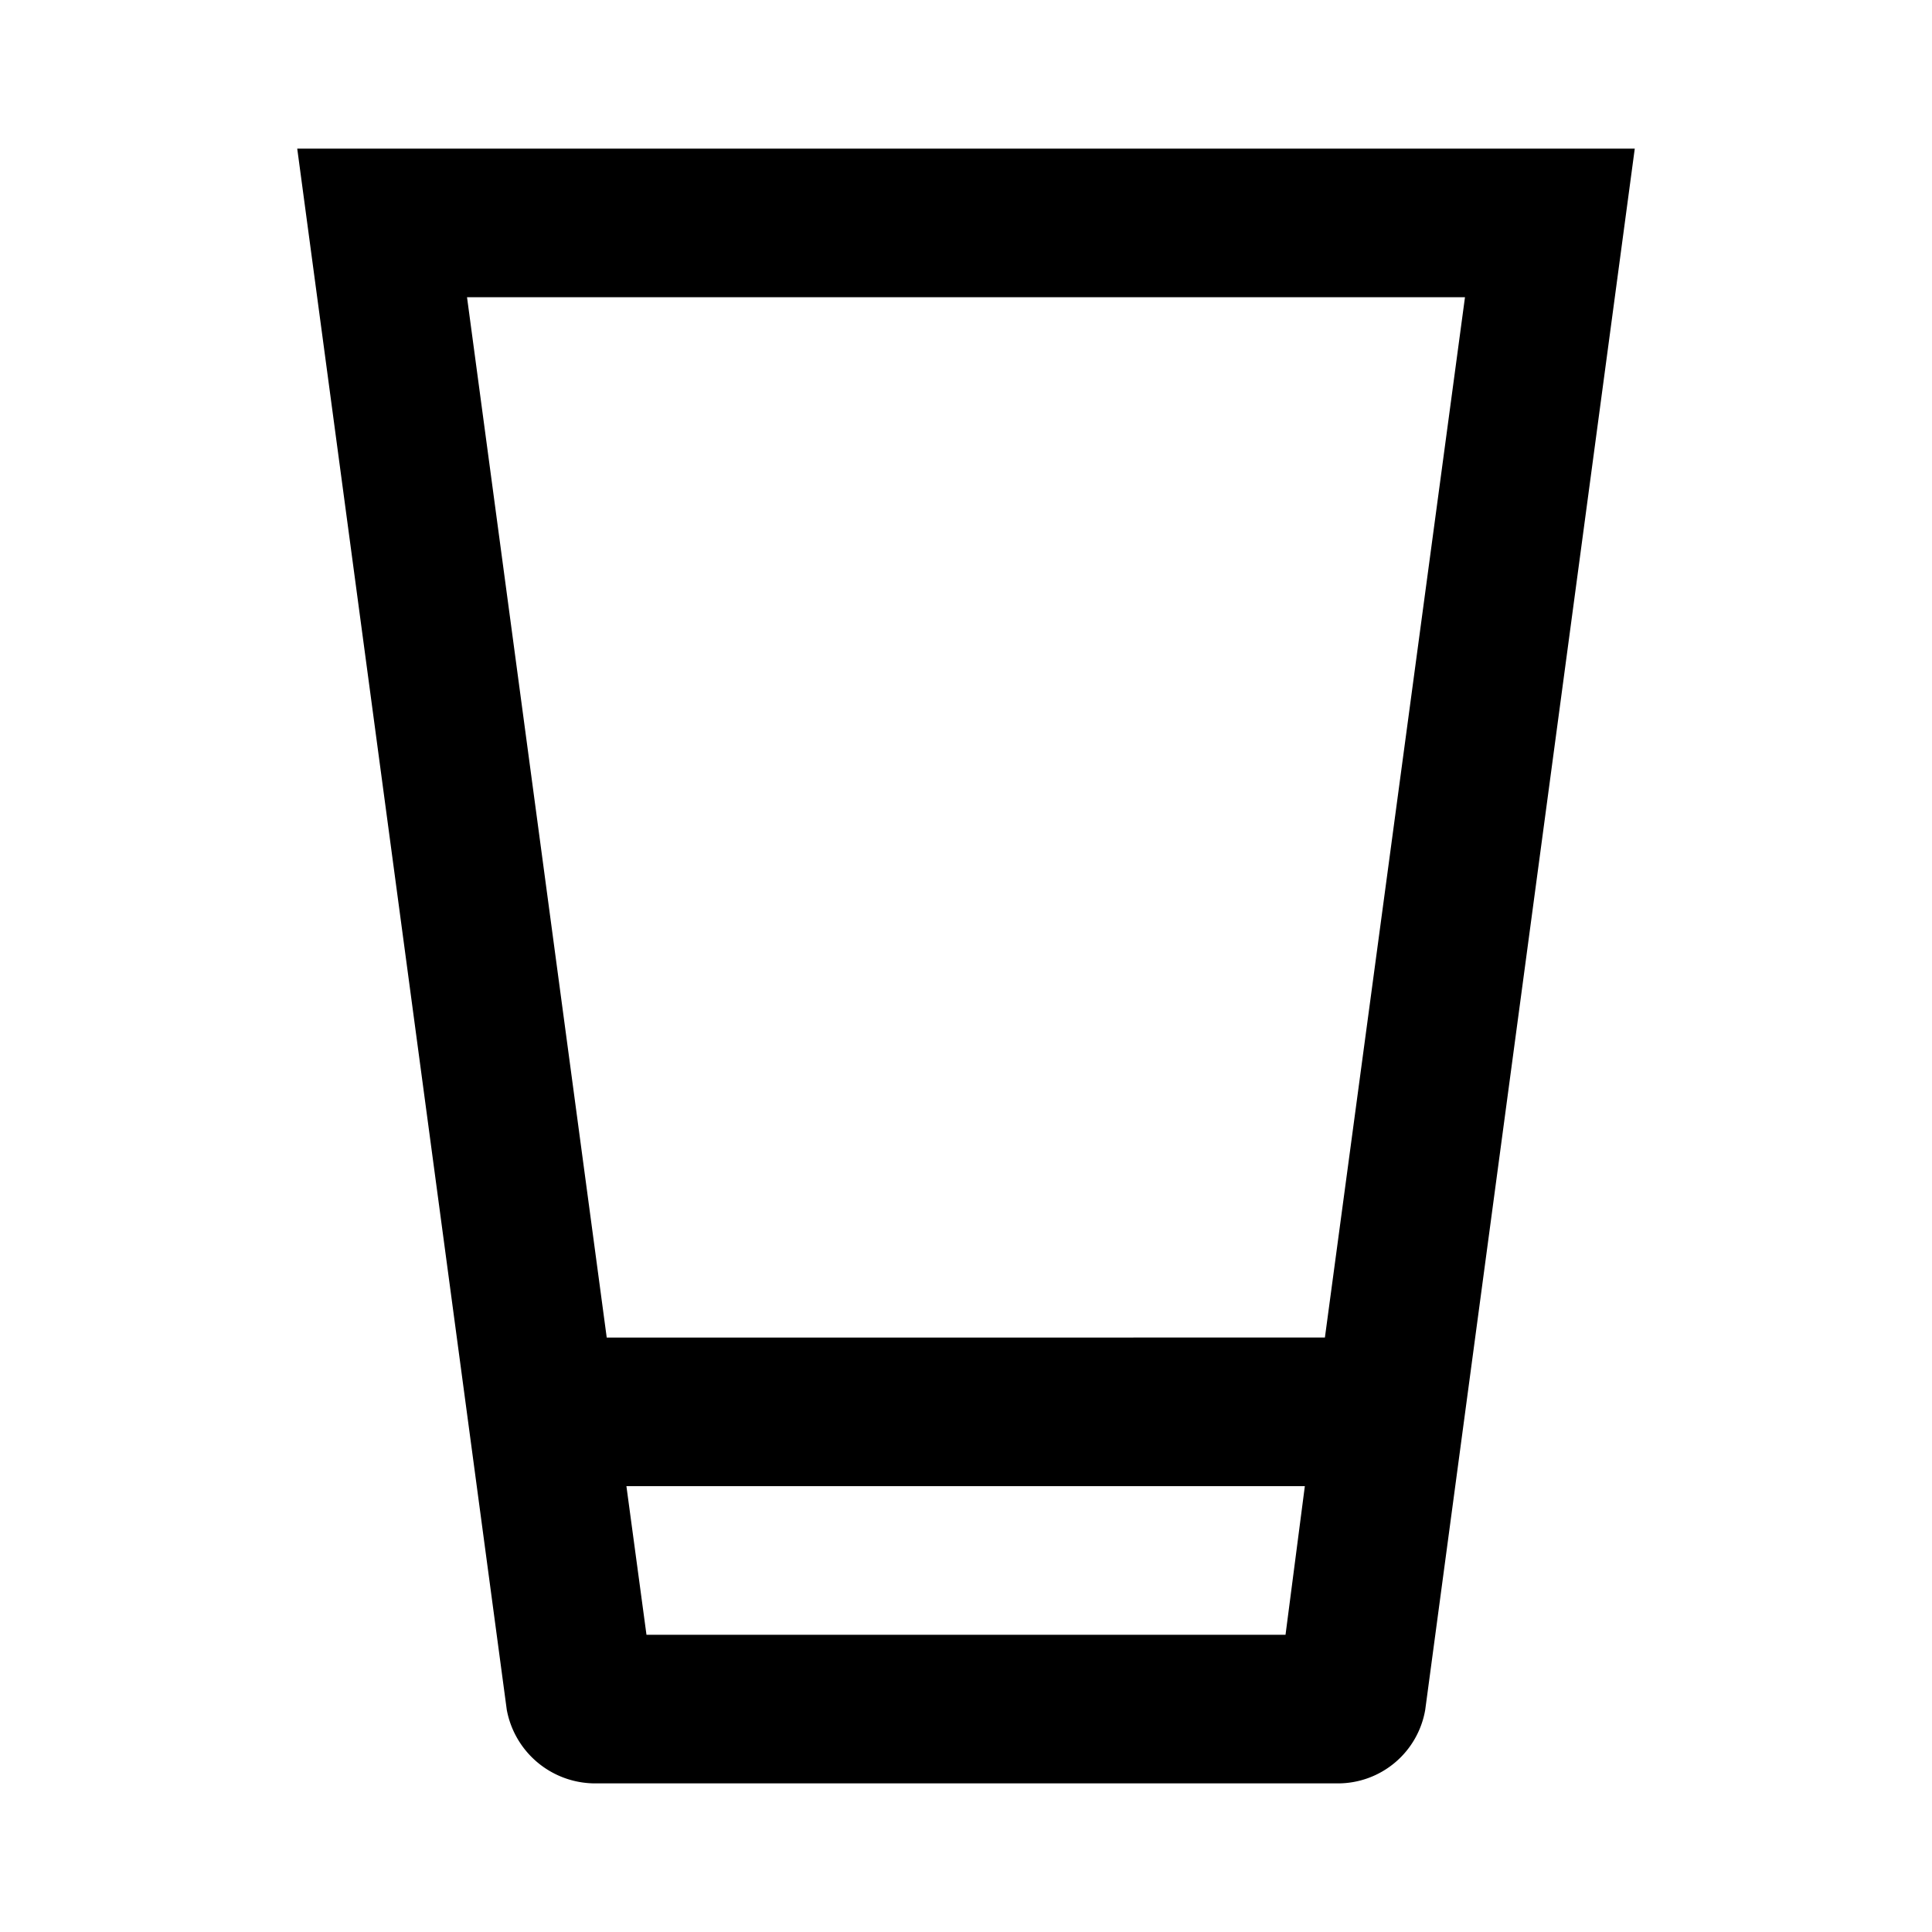 <svg id="e976bfcb-31dd-423d-8aff-cbc23d1efba6" data-name="Blue" xmlns="http://www.w3.org/2000/svg" viewBox="0 0 260 260"><path d="M40,20l28.2,210.1A12.11,12.11,0,0,0,80,240H180a11.92,11.92,0,0,0,11.8-9.9L220,20ZM87,220l-2.7-20h91.3L173,220Zm91.3-40H81.65L62.85,40h134.3Z"/></svg>